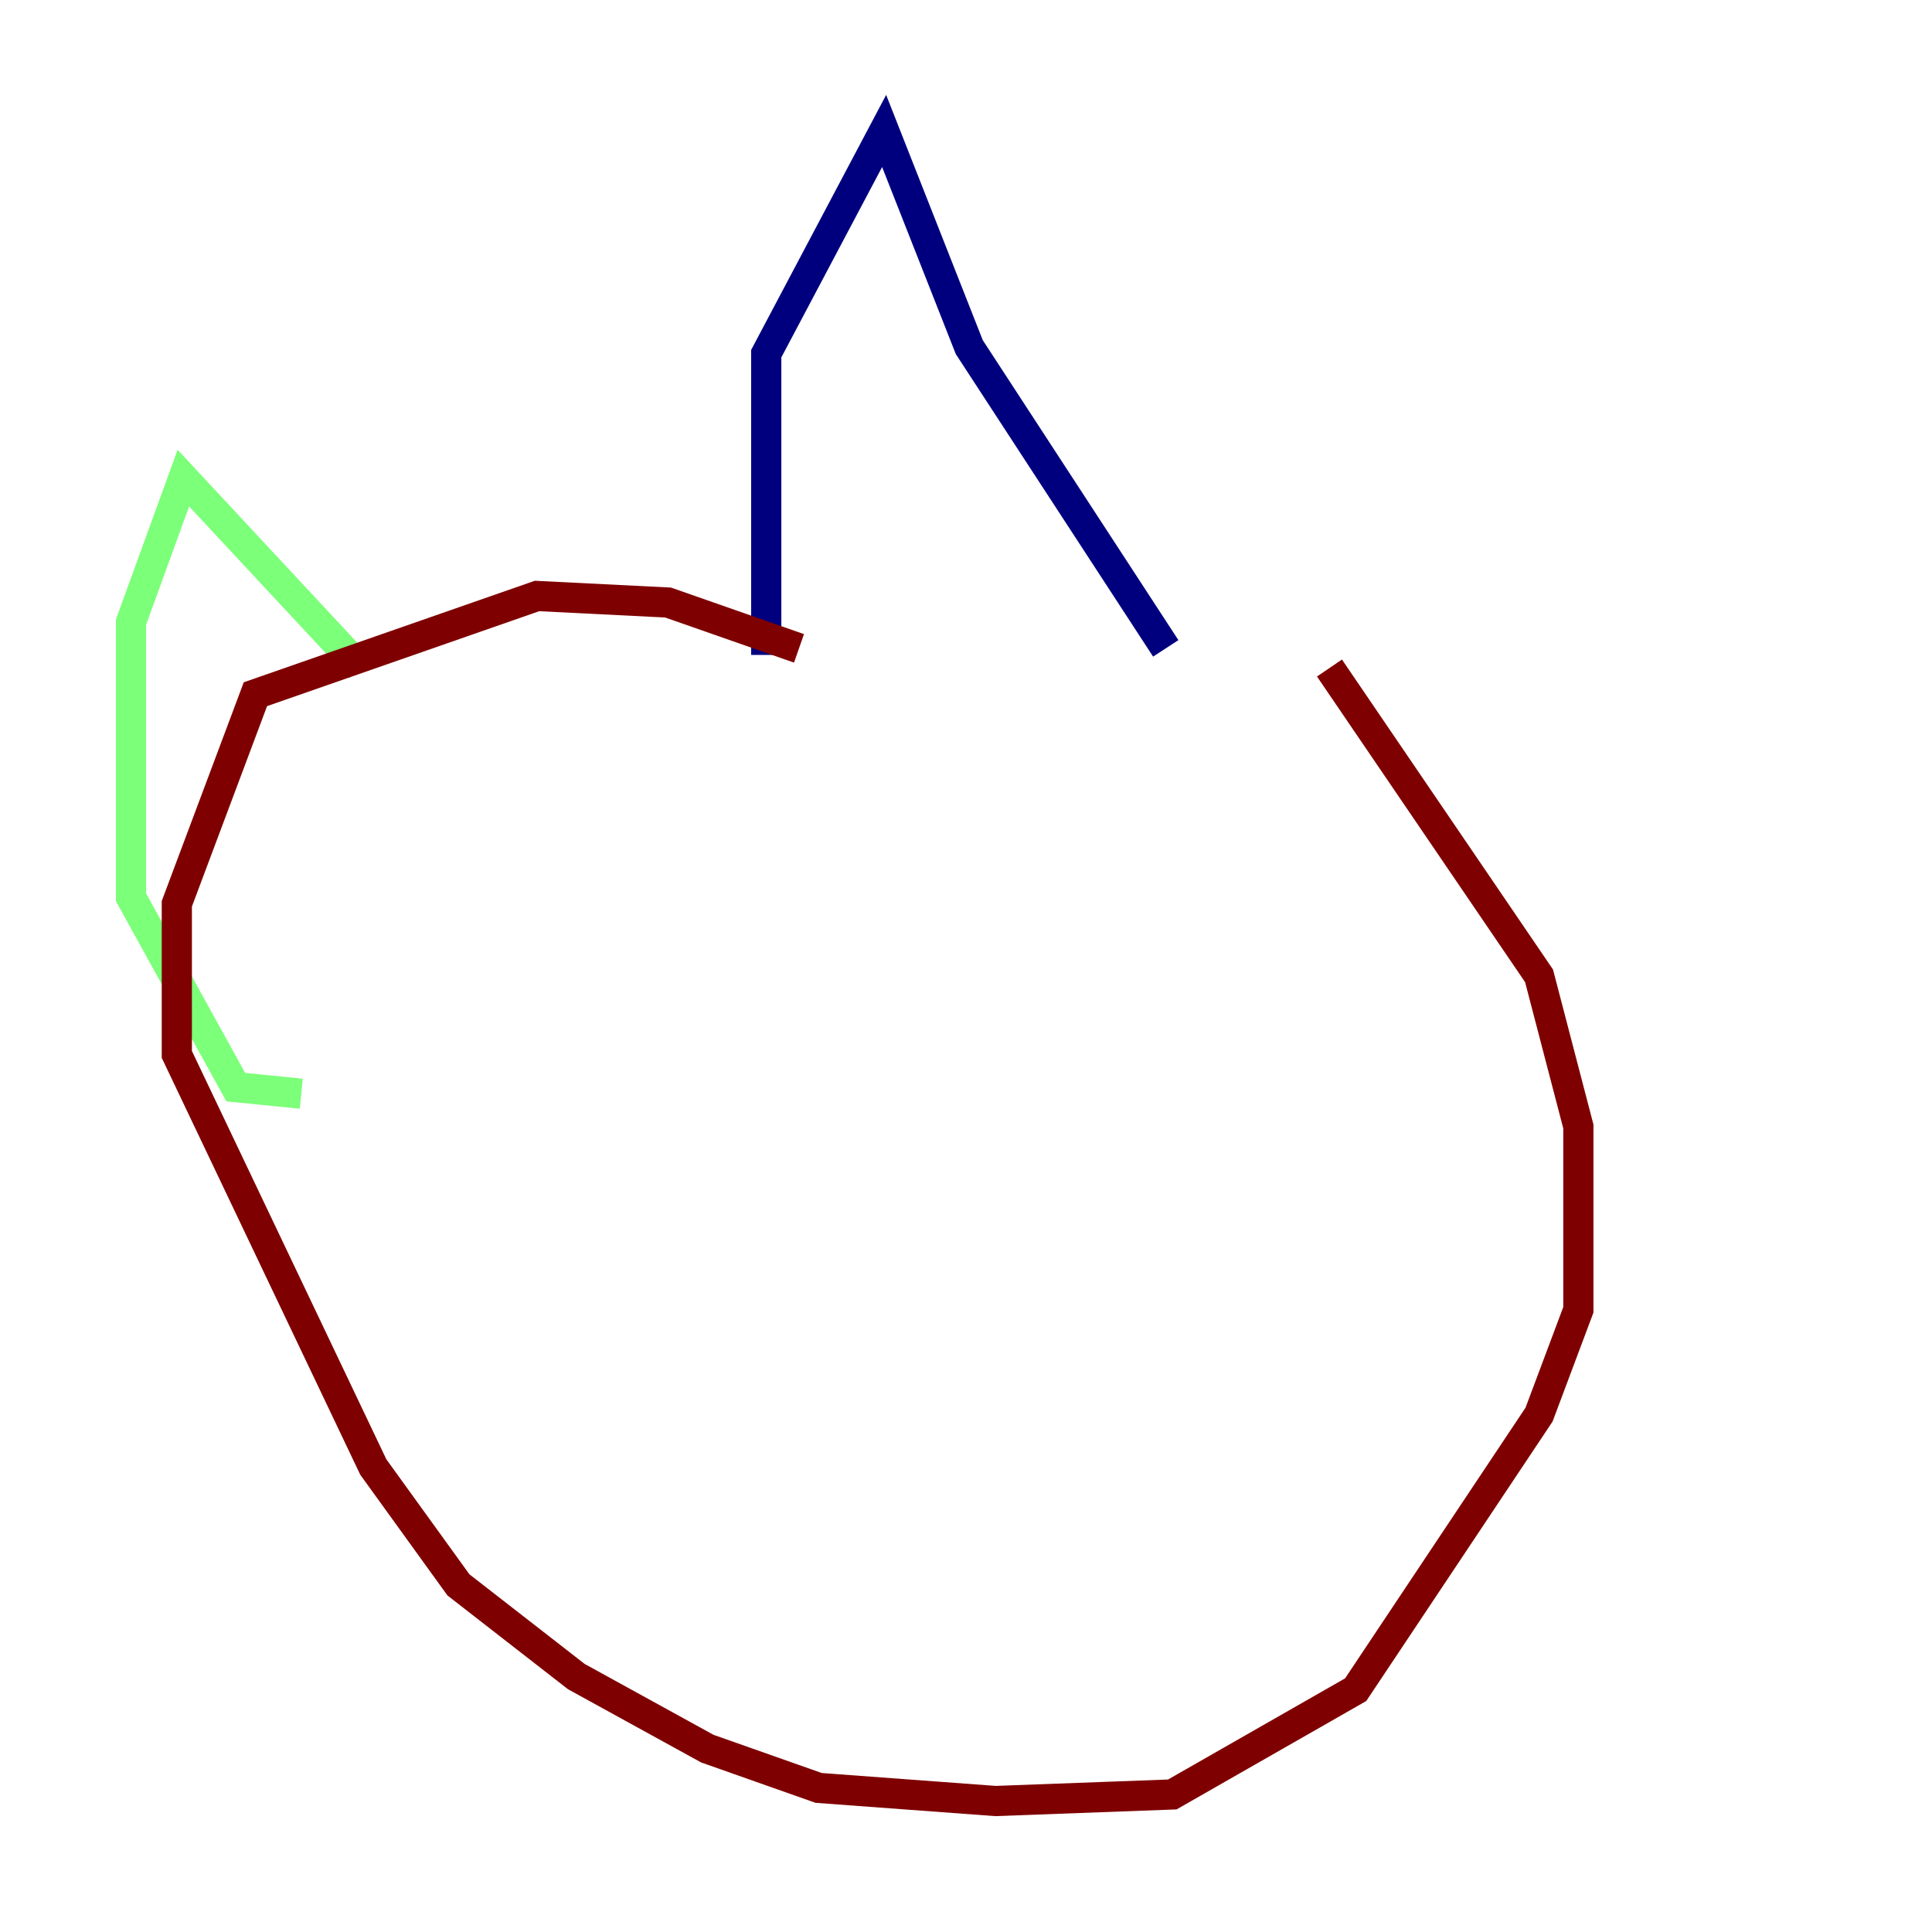 <?xml version="1.0" encoding="utf-8" ?>
<svg baseProfile="tiny" height="128" version="1.2" viewBox="0,0,128,128" width="128" xmlns="http://www.w3.org/2000/svg" xmlns:ev="http://www.w3.org/2001/xml-events" xmlns:xlink="http://www.w3.org/1999/xlink"><defs /><polyline fill="none" points="50.766,43.39 50.766,23.43 58.576,8.678 64.217,22.997 77.234,42.956" stroke="#00007f" stroke-width="2" /><polyline fill="none" points="23.864,44.258 12.149,31.675 8.678,41.22 8.678,59.444 15.62,72.027 19.959,72.461" stroke="#7cff79" stroke-width="2" /><polyline fill="none" points="52.936,42.956 44.258,39.919 35.58,39.485 16.922,45.993 11.715,59.878 11.715,69.858 24.732,97.193 30.373,105.003 38.183,111.078 46.861,115.851 54.237,118.454 65.953,119.322 77.668,118.888 89.817,111.946 101.966,93.722 104.57,86.78 104.57,74.63 101.966,64.651 88.081,44.258" stroke="#7f0000" stroke-width="2" /></svg>